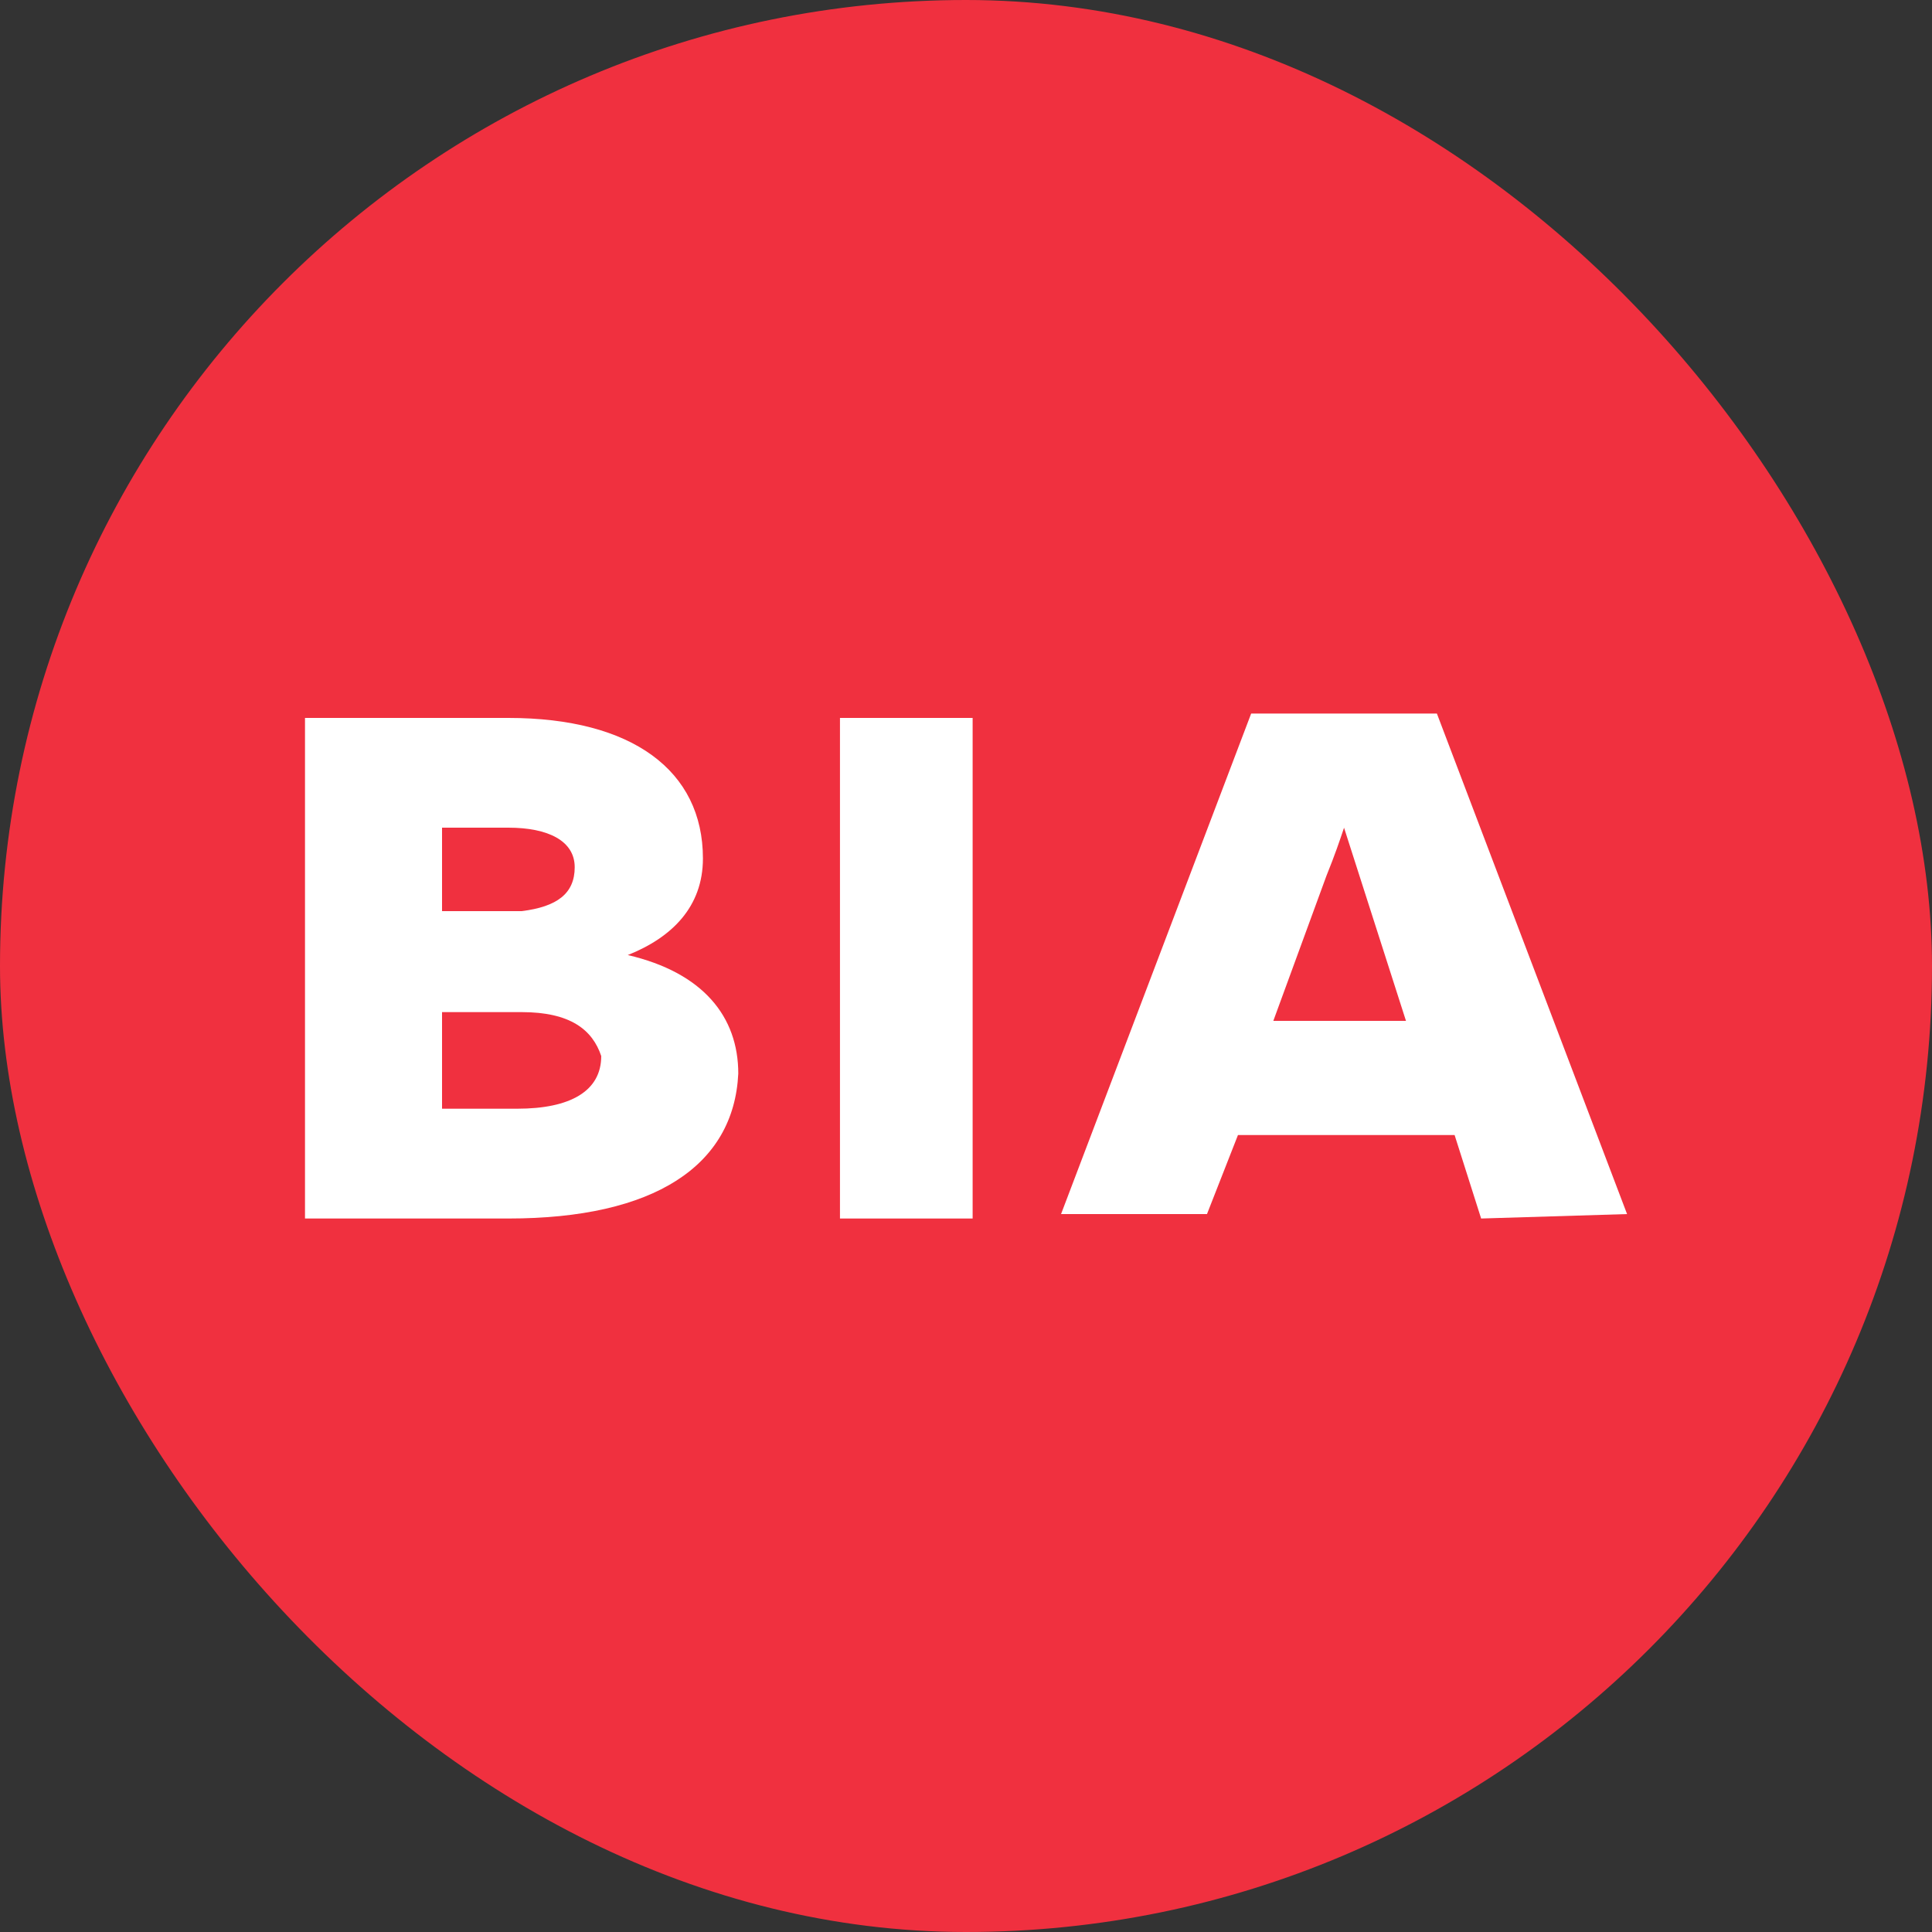 <svg width="30" height="30" viewBox="0 0 30 30" fill="none" xmlns="http://www.w3.org/2000/svg">
<rect x="0" y="0" width="30" height="30" fill="#333333" stroke="none"/>
<rect width="30" height="30" rx="15" fill="#F0303F"/>
<path fill-rule="evenodd" clip-rule="evenodd" d="M7.894 18.921H4.736V11.148H7.894C9.816 11.148 10.915 11.966 10.915 13.33C10.915 14.08 10.434 14.557 9.748 14.83C10.915 15.102 11.464 15.784 11.464 16.671C11.395 18.102 10.16 18.921 7.894 18.921ZM6.864 15.716H8.1C8.855 15.716 9.199 15.989 9.336 16.398C9.336 16.943 8.855 17.216 8.032 17.216H6.864V15.716ZM7.894 12.852C8.512 12.852 8.924 13.057 8.924 13.466C8.924 13.875 8.65 14.08 8.1 14.148H6.864V12.852H7.894Z" fill="white"/>
<path d="M15.103 18.921H13.043V11.148H15.103V18.921Z" fill="white"/>
<path fill-rule="evenodd" clip-rule="evenodd" d="M22.999 18.921L22.587 17.625H19.223L18.742 18.852H16.476L19.428 11.08H22.312L25.265 18.852L22.999 18.921ZM20.87 12.854L20.87 12.852L21.832 15.852H19.772L20.596 13.602C20.733 13.263 20.801 13.058 20.87 12.854Z" fill="white"/>
</svg>
